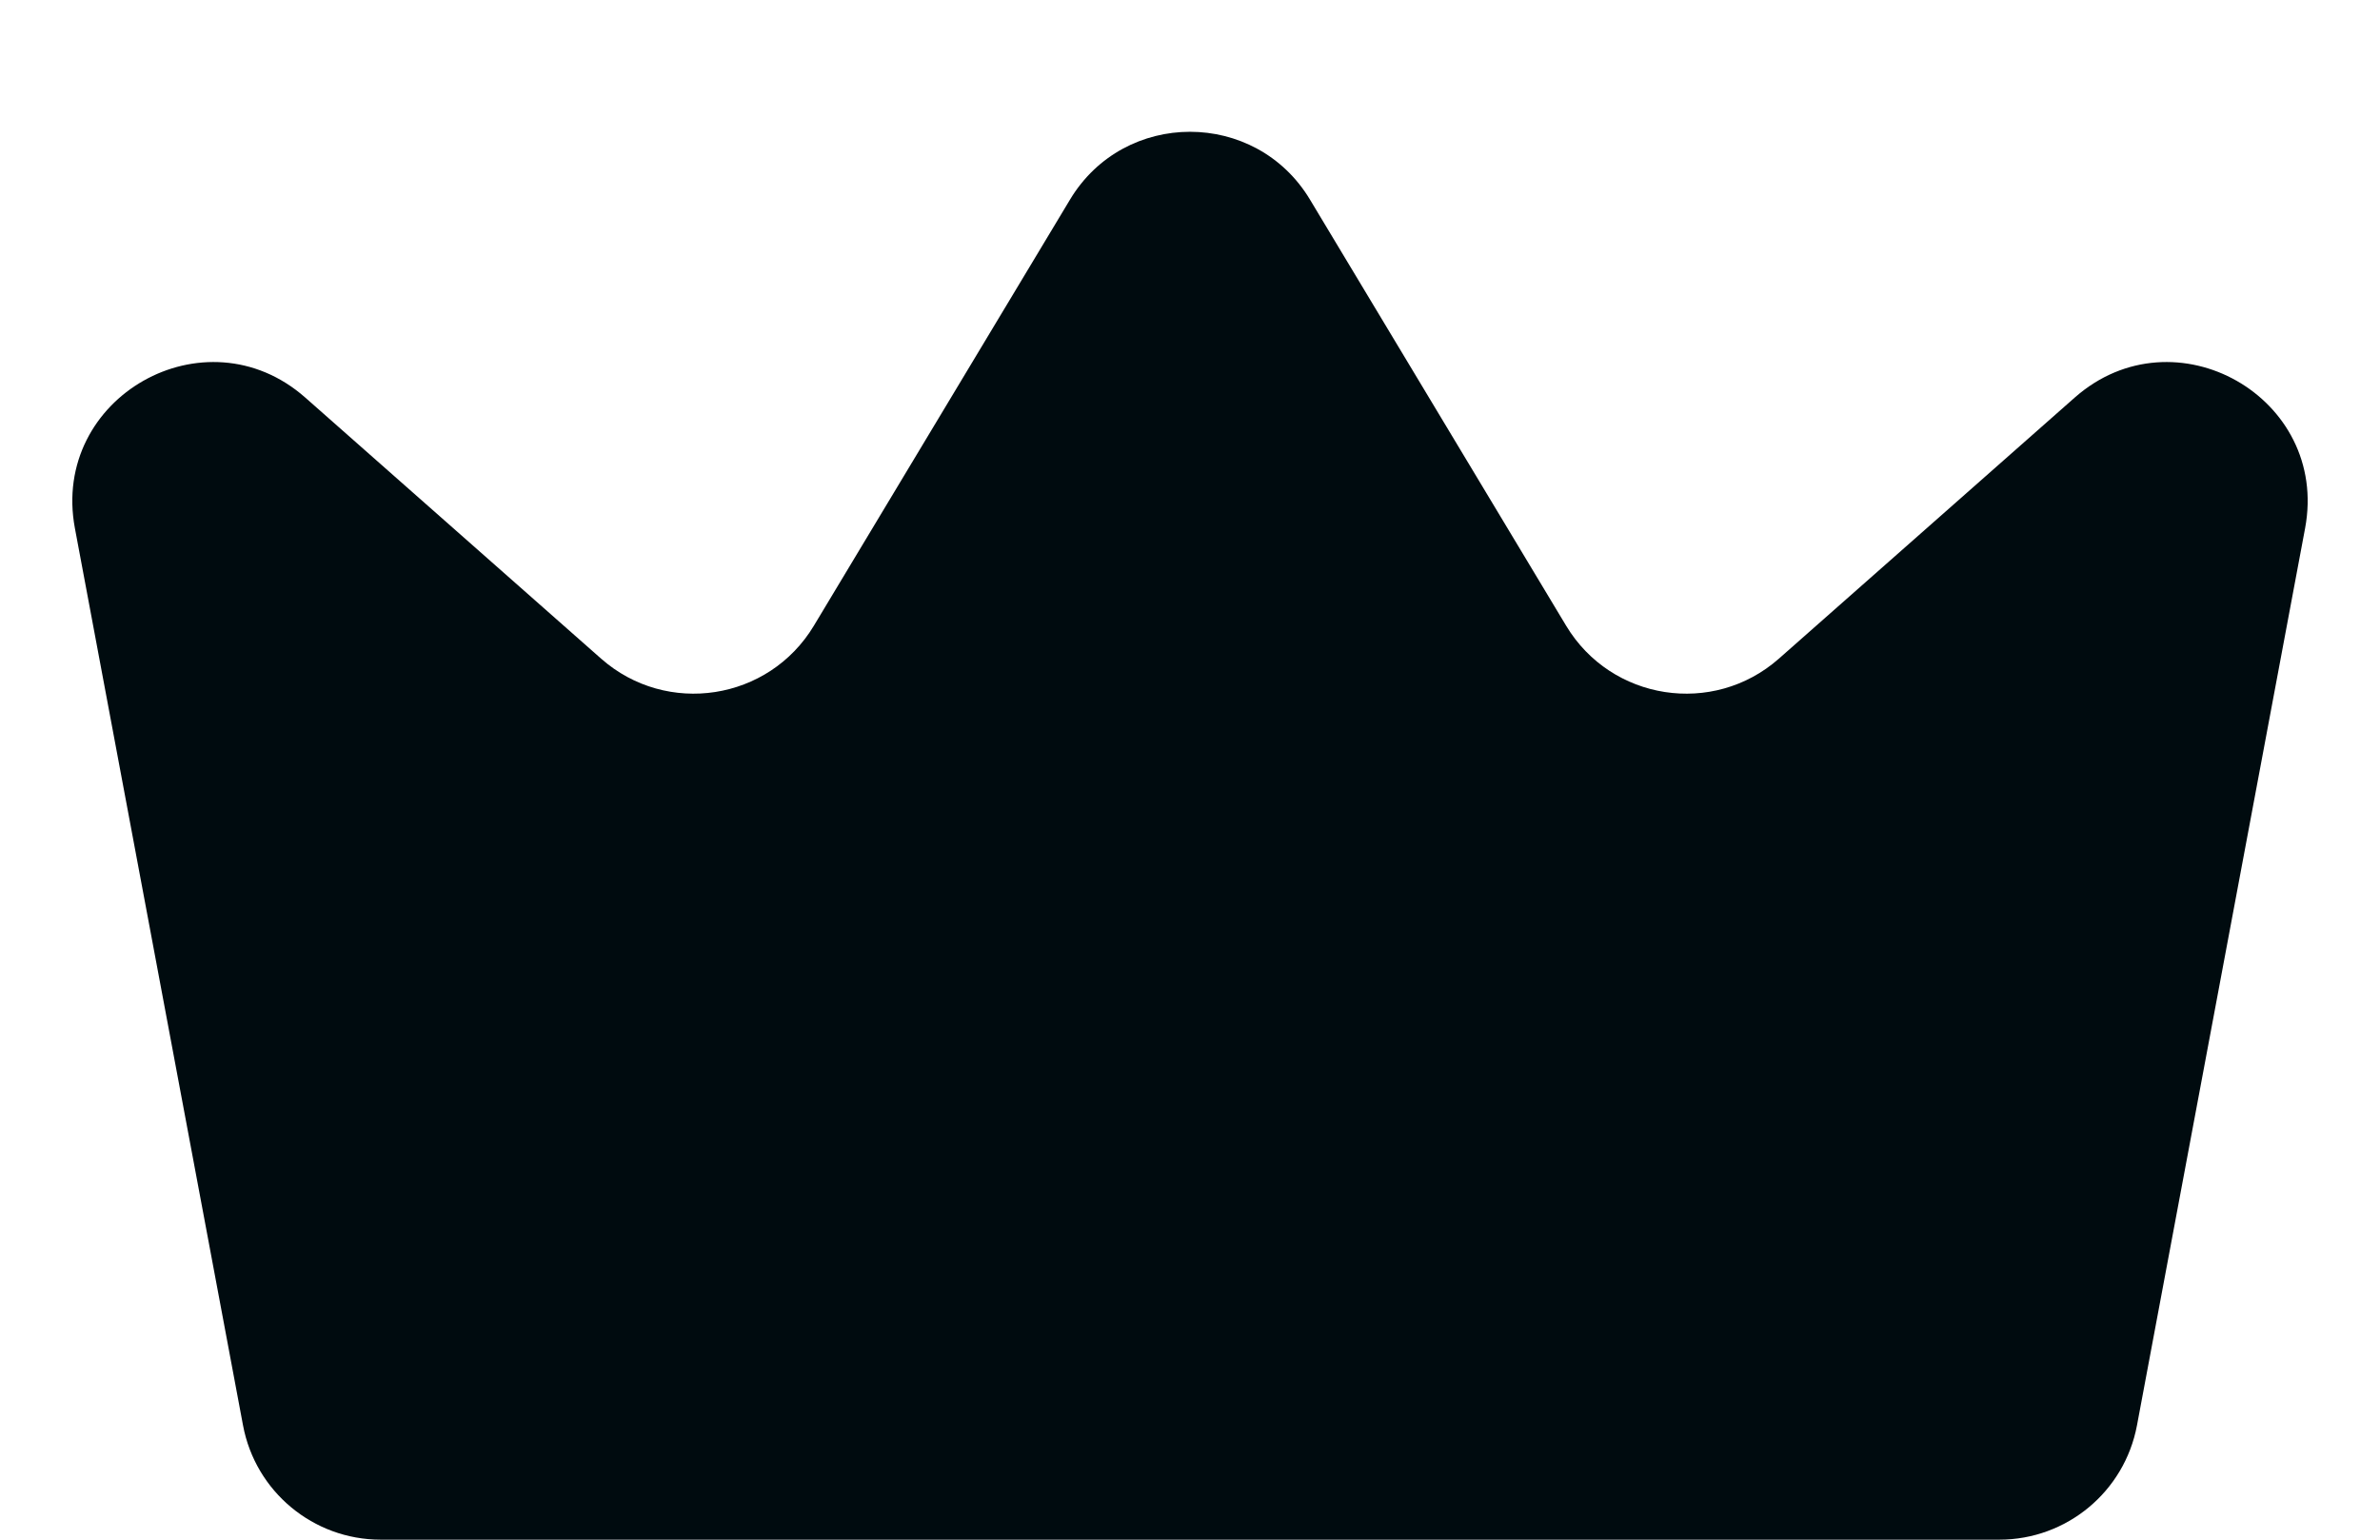 <svg width="17" height="11" viewBox="0 0 17 11" fill="none" xmlns="http://www.w3.org/2000/svg">
<path id="Vector" d="M2.719 11C2.238 11 1.825 10.657 1.736 10.184L0.535 3.774C0.36 2.839 1.466 2.211 2.18 2.84L4.294 4.706C4.763 5.119 5.491 5.006 5.813 4.471L7.643 1.426C8.031 0.78 8.969 0.78 9.357 1.426L11.187 4.471C11.509 5.006 12.237 5.119 12.706 4.706L14.82 2.84C15.534 2.211 16.64 2.839 16.465 3.774L15.264 10.184C15.175 10.657 14.762 11 14.281 11H2.719Z" fill="#000B0F"/>
</svg>
